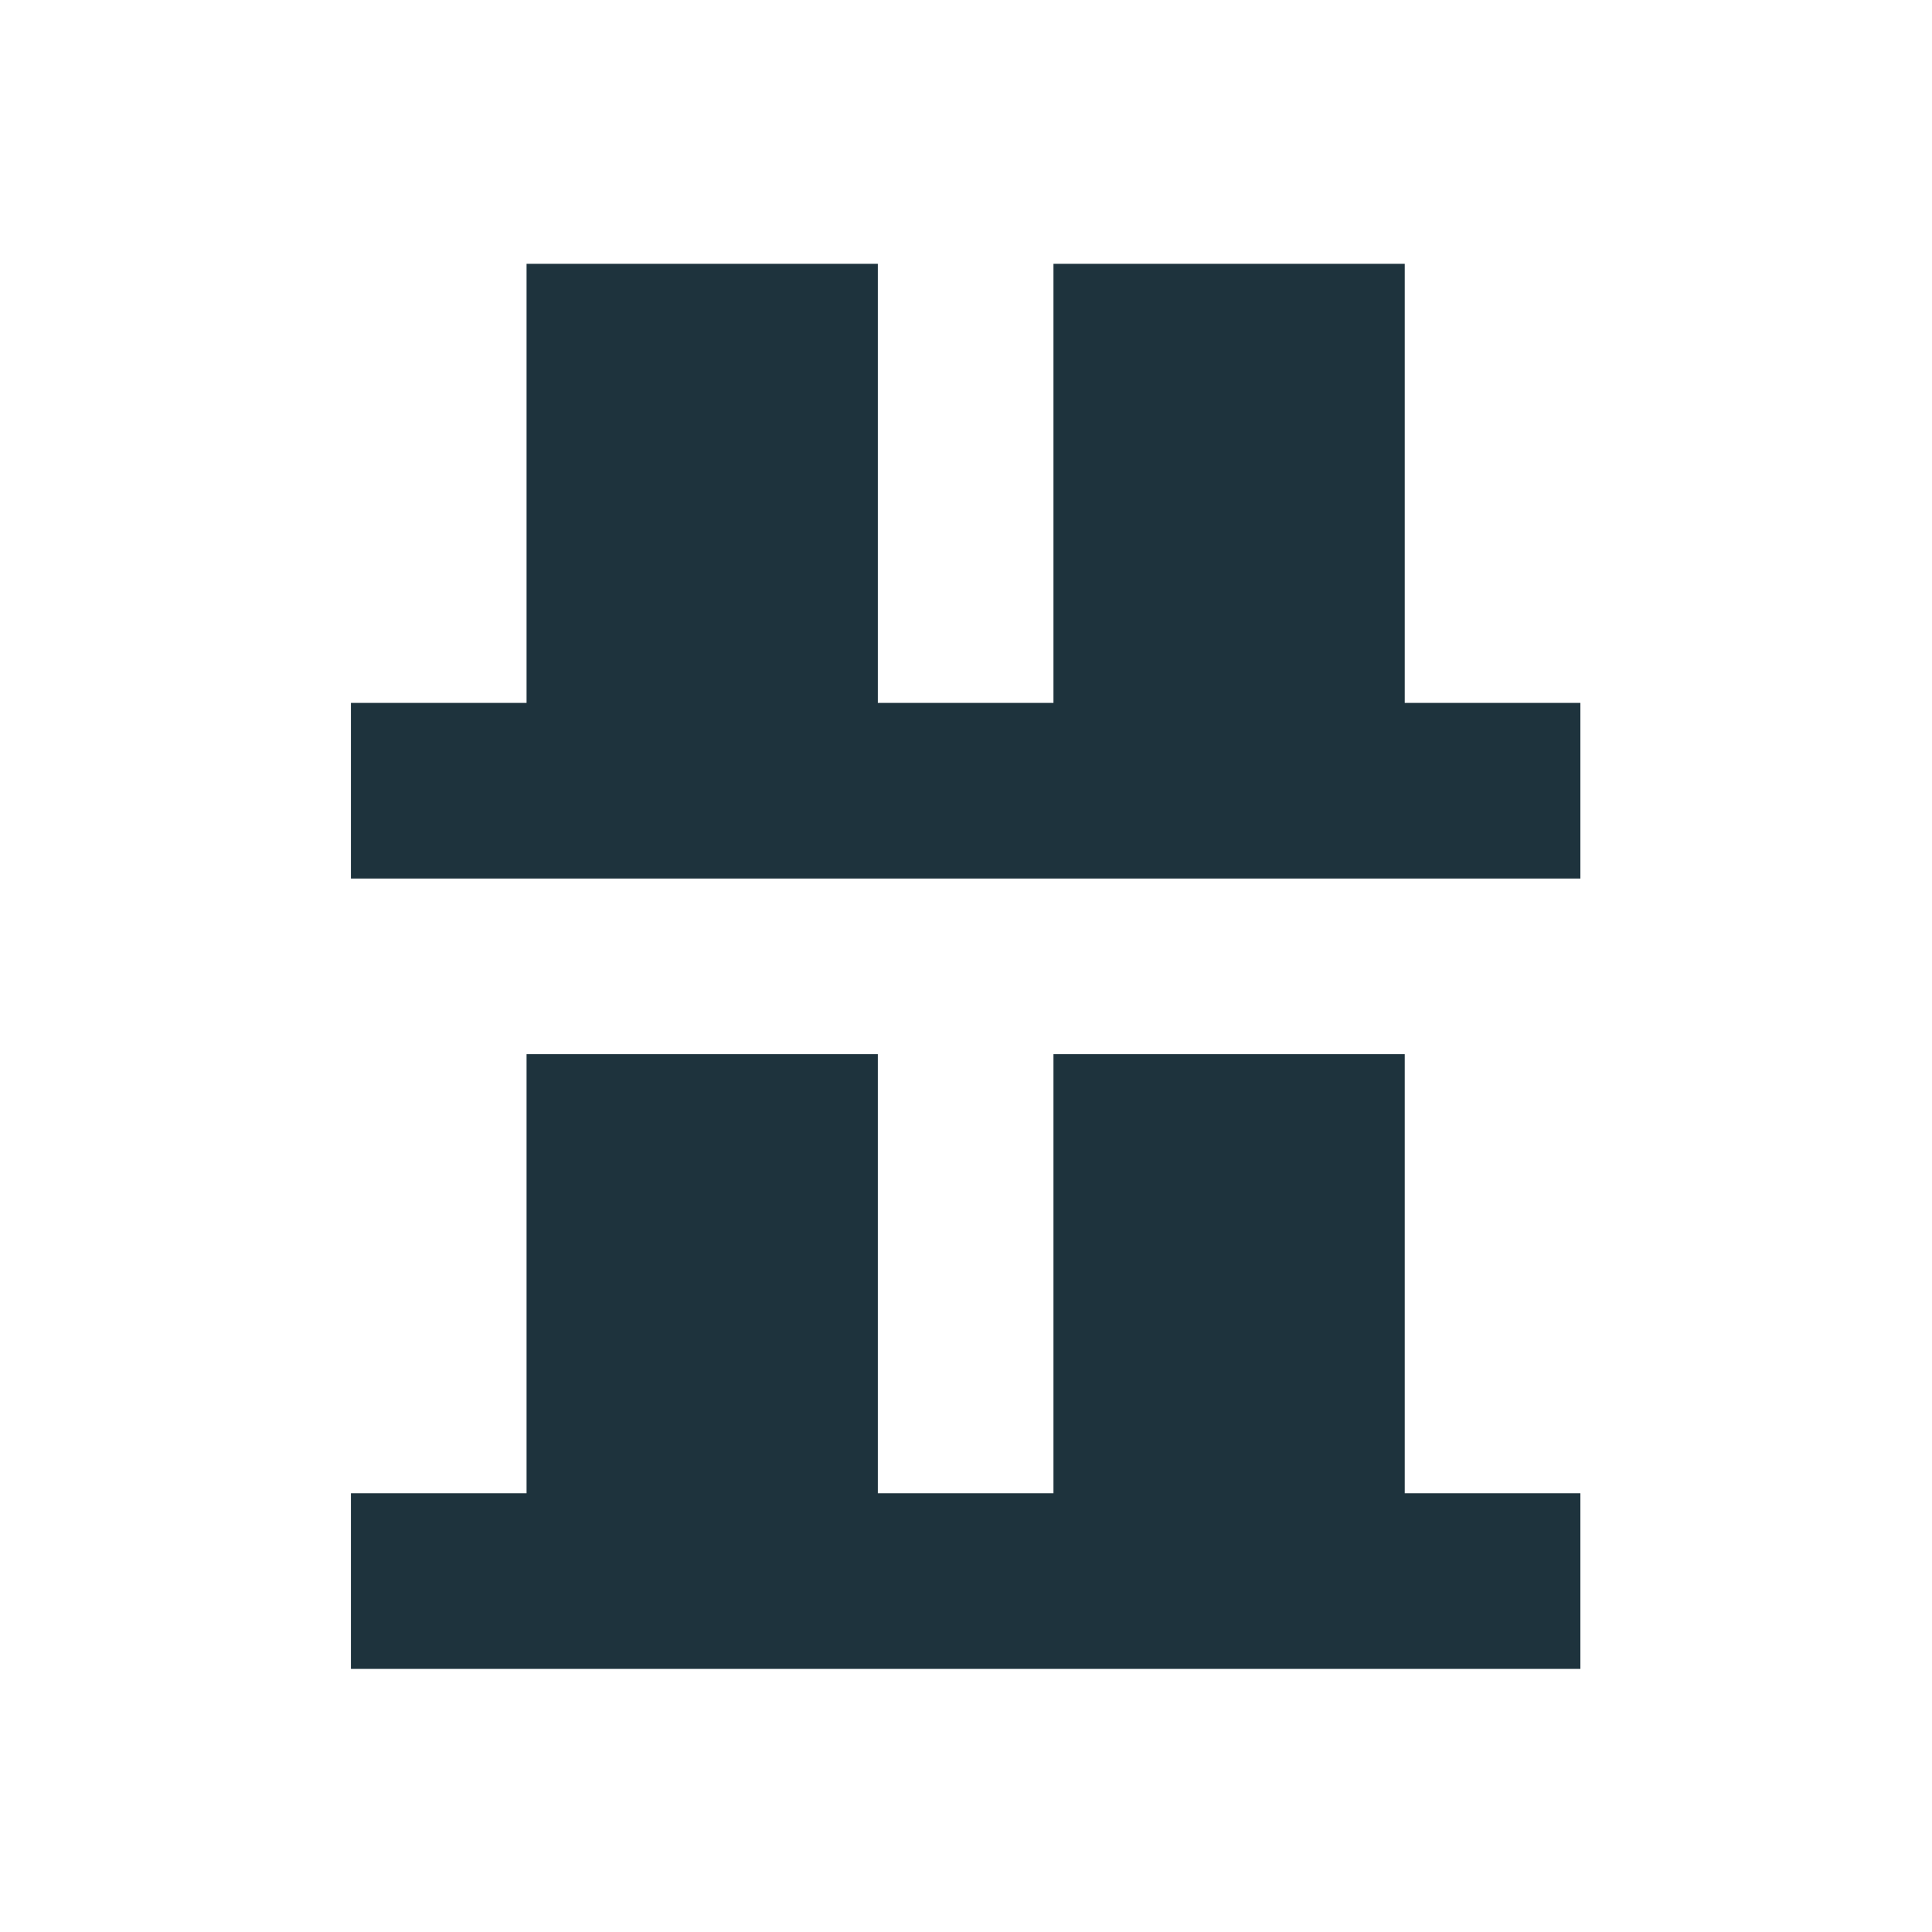 <svg xmlns="http://www.w3.org/2000/svg" width="22" height="22"><defs><style type="text/css" id="current-color-scheme"></style></defs><path d="M5.996 3.004v5h-2v2h14v-2h-2v-5h-4v5h-2v-5h-4zm0 9v5h-2v2h14v-2h-2v-5h-4v5h-2v-5h-4z" fill="currentColor" color="#1e333d"/></svg>